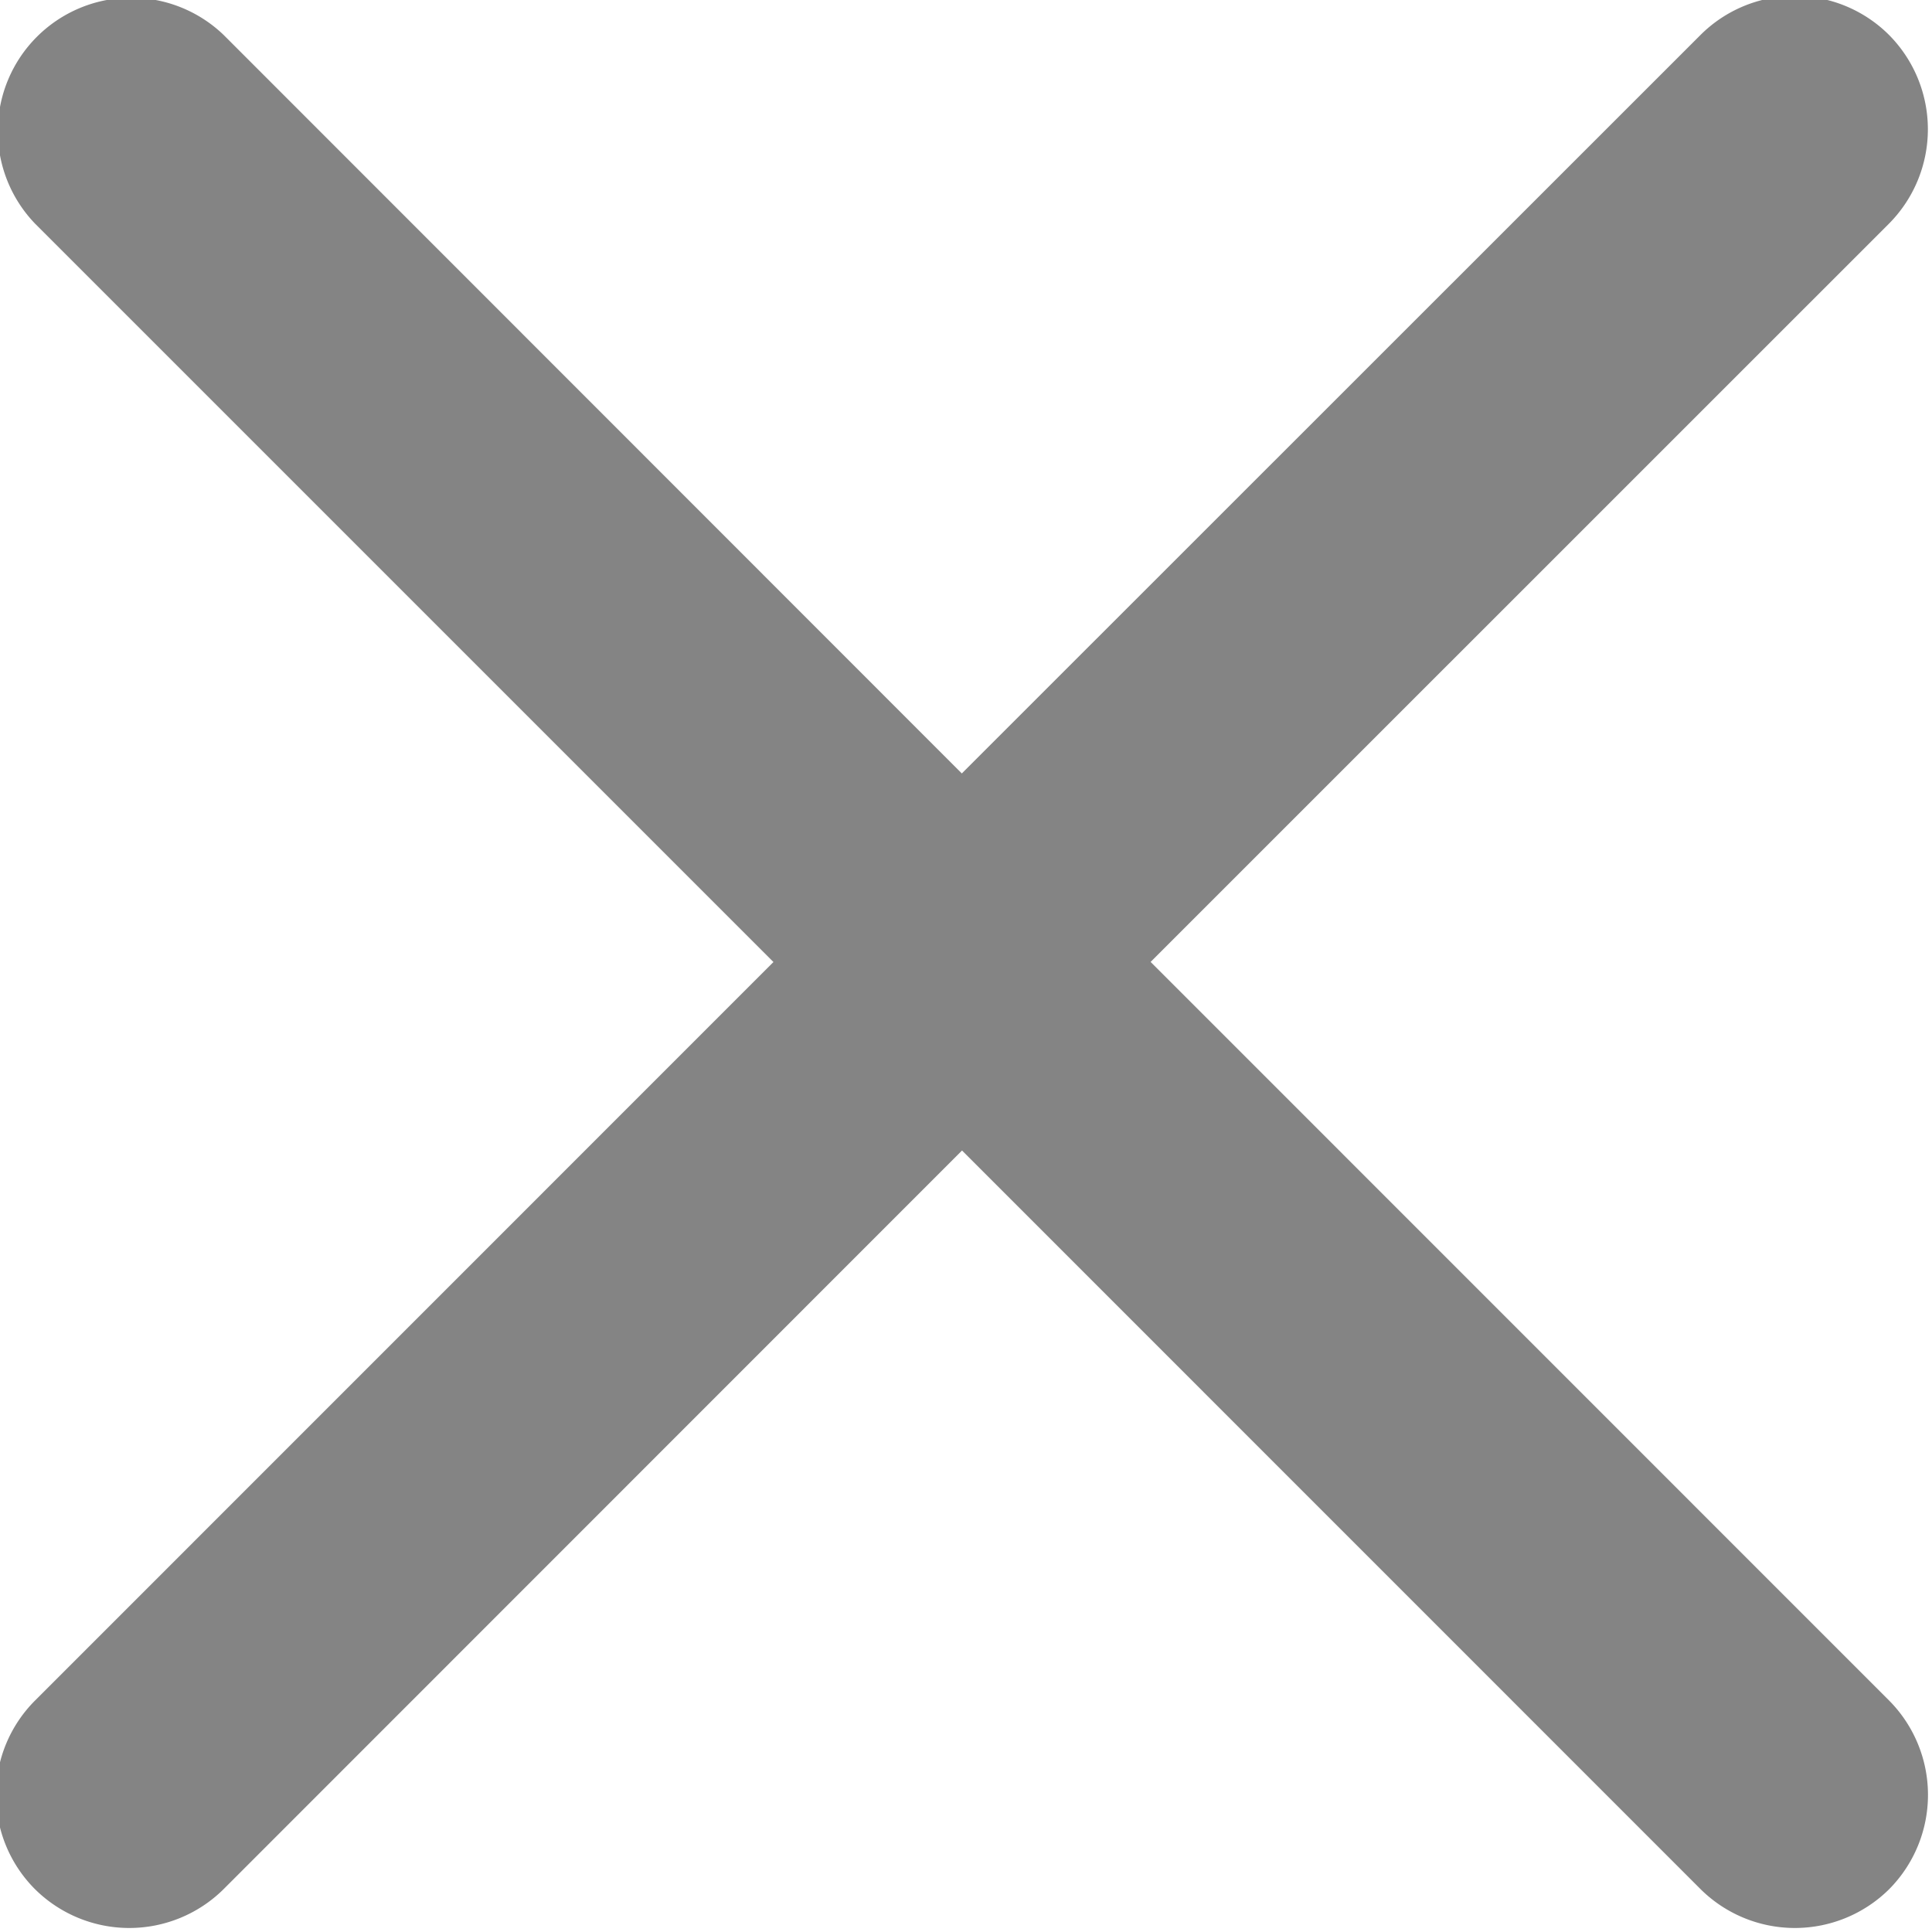 <svg width="18" height="18" viewBox="0 0 18 18" xmlns="http://www.w3.org/2000/svg"><title>modal-close</title><path d="M10.72 8.962l6.88-6.879a1.248 1.248 0 0 0 0-1.757 1.243 1.243 0 0 0-1.757 0l-6.882 6.88L2.083.325A1.243 1.243 0 0 0 .326 2.083l6.88 6.88-6.88 6.881a1.243 1.243 0 0 0 0 1.757 1.248 1.248 0 0 0 1.757 0l6.88-6.882 6.881 6.882a1.248 1.248 0 0 0 1.757 0 1.248 1.248 0 0 0 0-1.757L10.72 8.962z" fill="#010002" opacity=".484"/></svg>